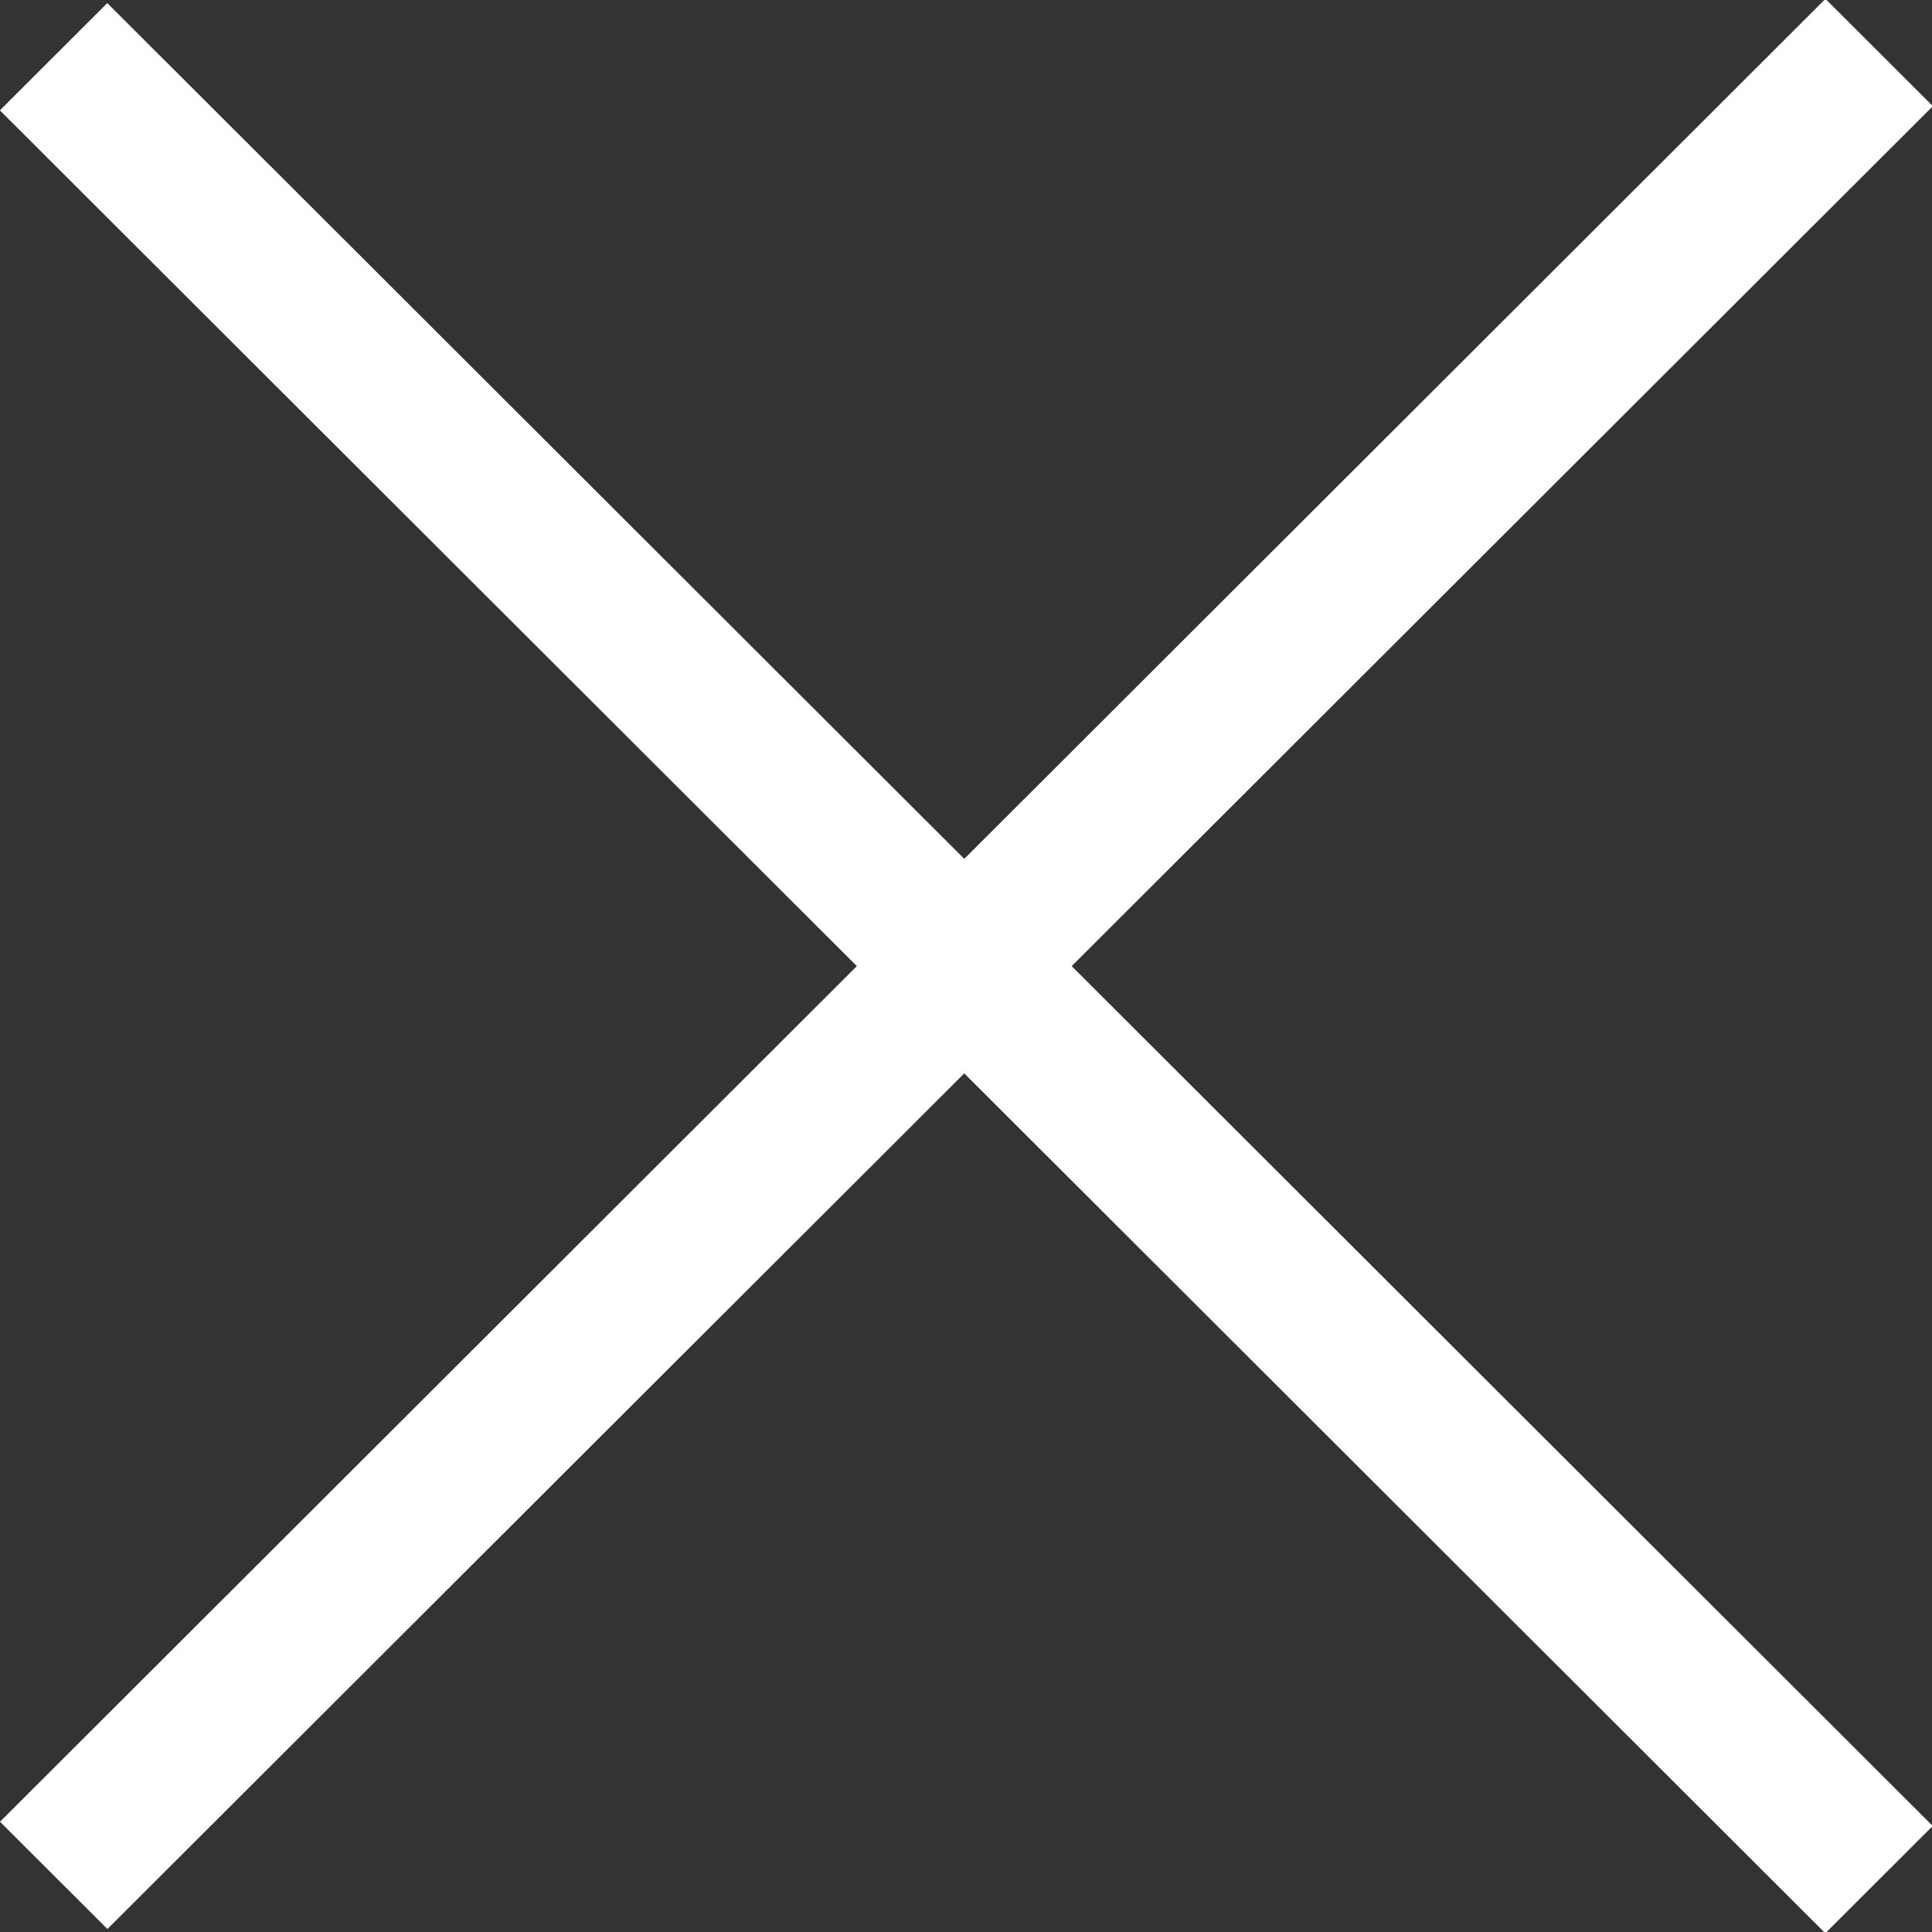 <svg width="15" height="15" viewBox="0 0 15 15" fill="none" xmlns="http://www.w3.org/2000/svg">
<rect x="0" y="0" width="15" height="15" fill="#333333" stroke="none"/>
<rect width="20.018" height="1.178" transform="matrix(0.708 -0.707 0.708 0.707 0 14.144)" fill="white"/>
<rect width="20.018" height="1.178" transform="matrix(0.708 0.707 -0.708 0.707 0.833 0.024)" fill="white"/>
</svg>
